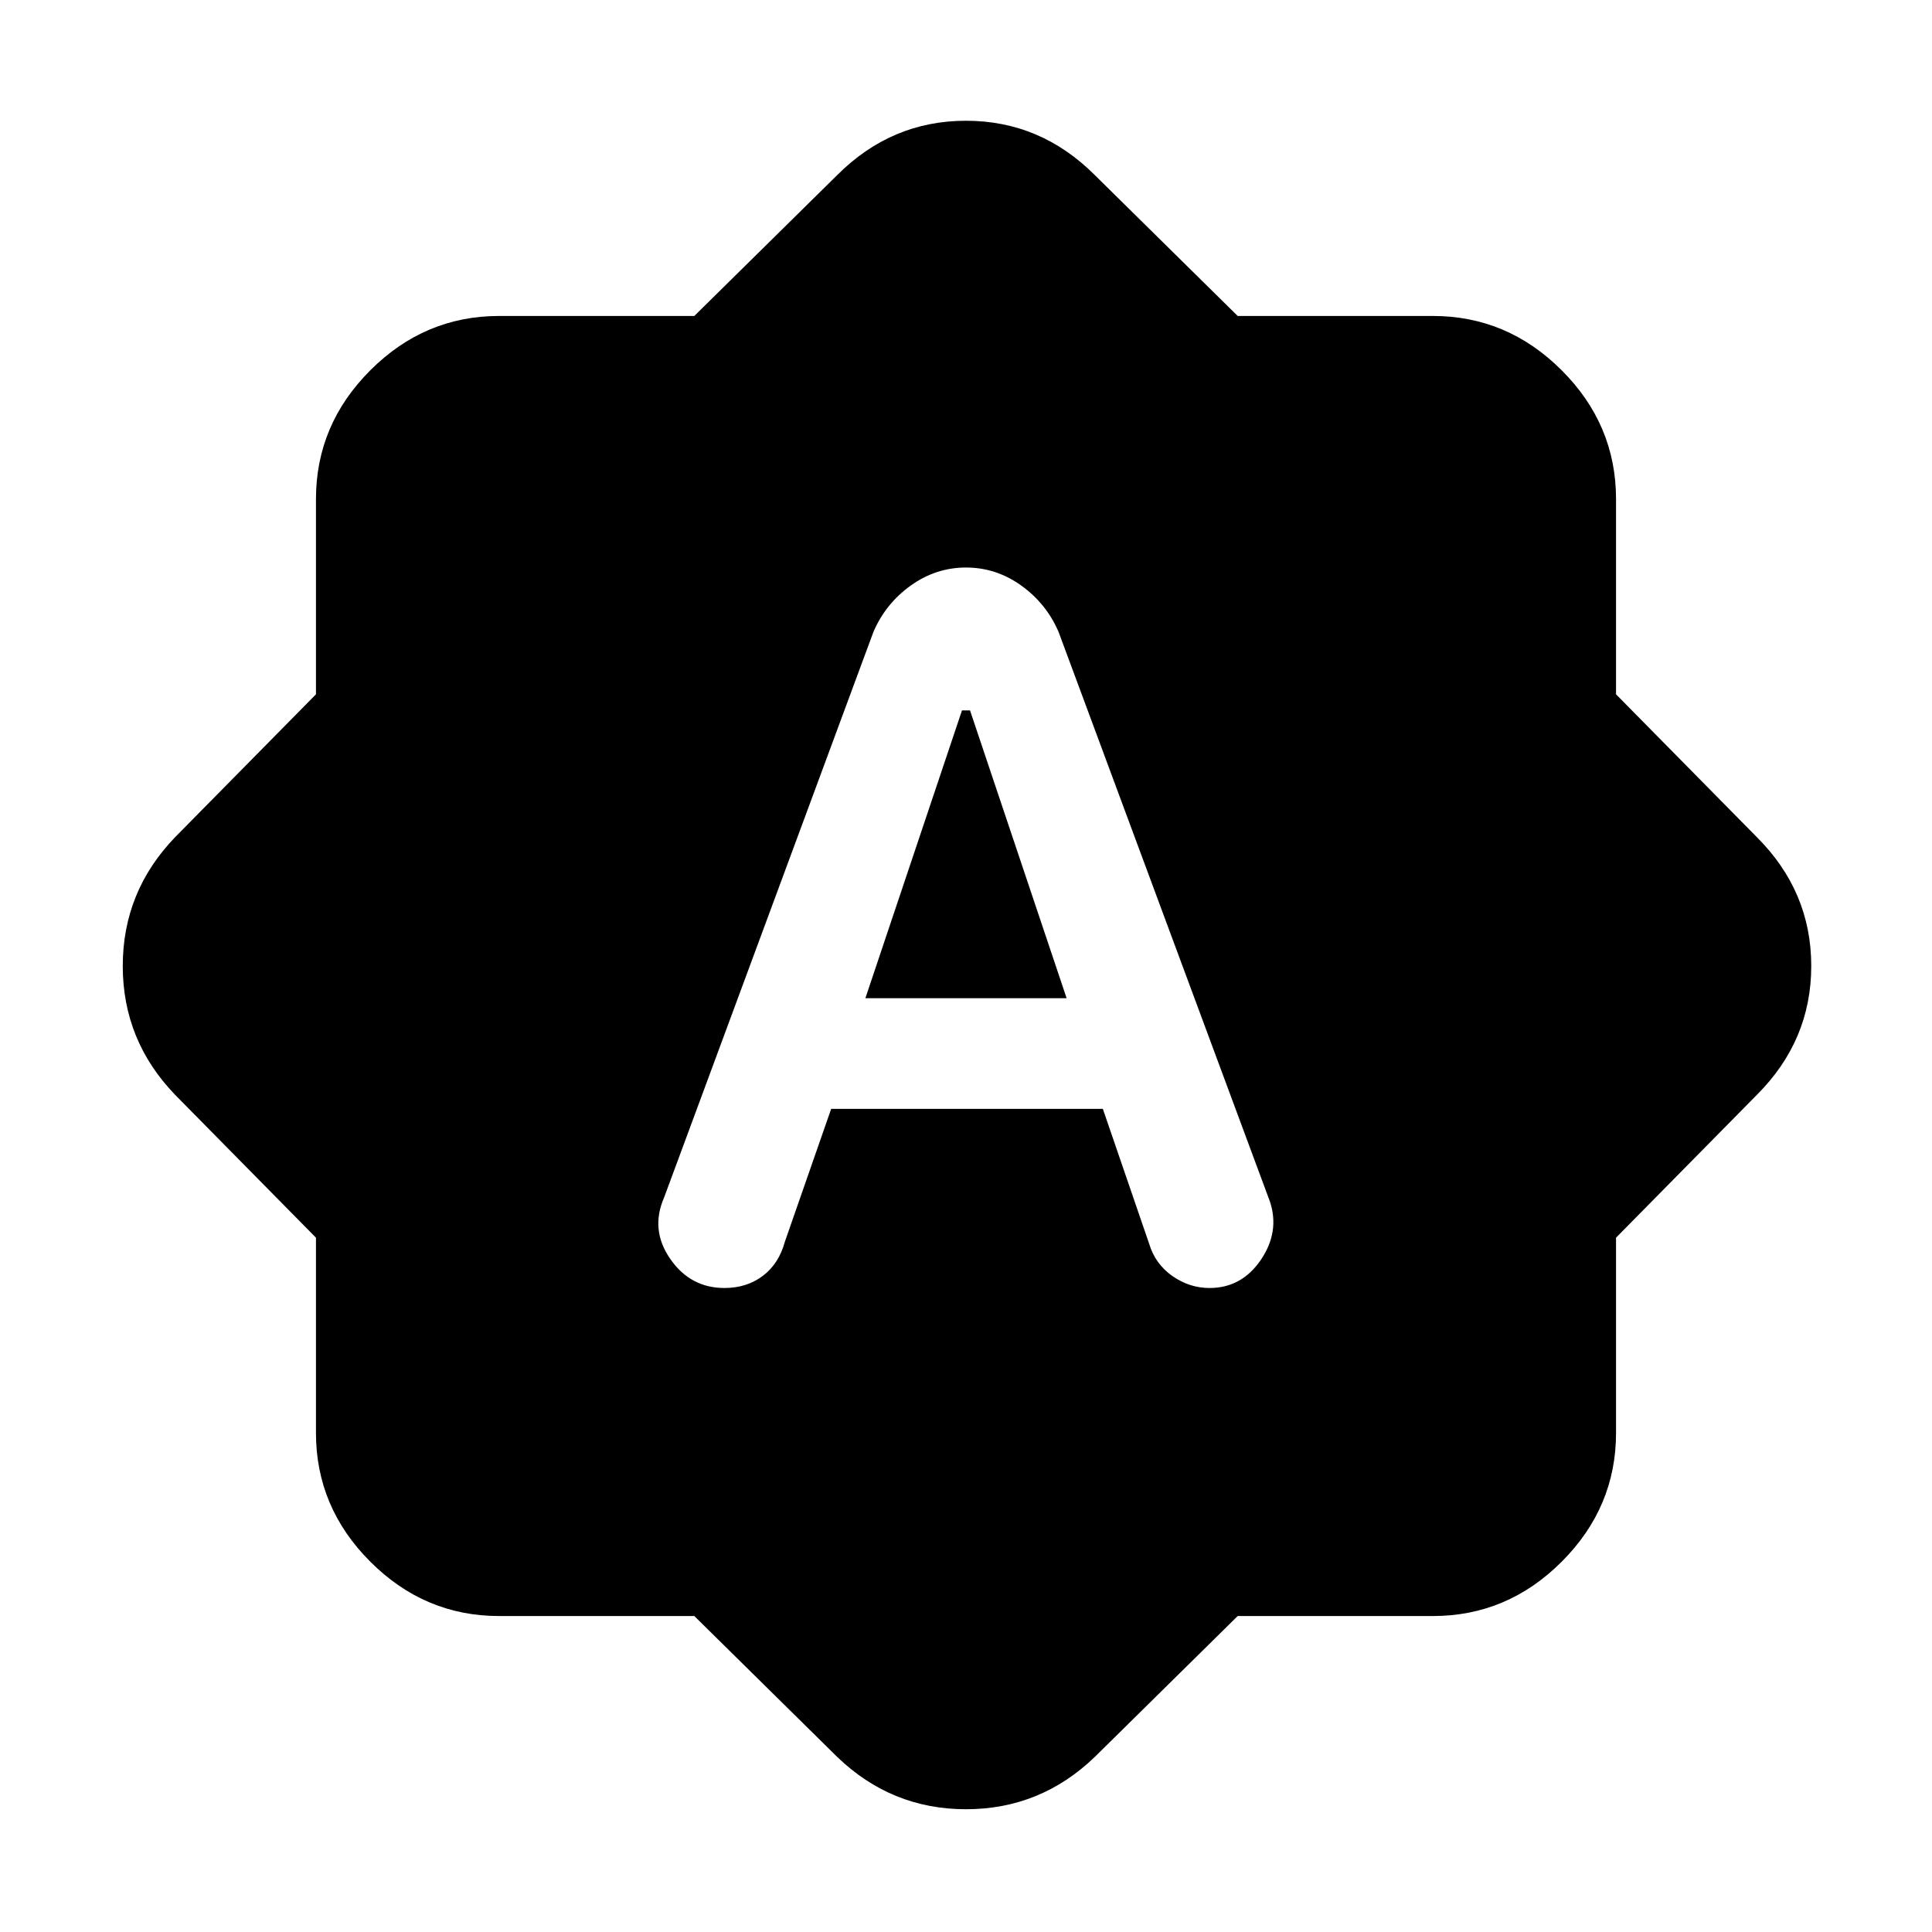 <svg xmlns="http://www.w3.org/2000/svg" height="24" width="24"><path d="M10.85 7.85 8.25 14.875Q8.075 15.275 8.325 15.637Q8.575 16 9 16Q9.275 16 9.475 15.85Q9.675 15.7 9.75 15.425L10.325 13.775H13.7L14.275 15.45Q14.35 15.7 14.562 15.85Q14.775 16 15.025 16Q15.425 16 15.663 15.65Q15.9 15.3 15.775 14.925L13.15 7.85Q13 7.5 12.688 7.275Q12.375 7.05 12 7.05Q11.625 7.05 11.312 7.275Q11 7.5 10.85 7.85ZM10.75 12.4 11.95 8.825H12.05L13.25 12.4ZM8.625 20.075H6.2Q5.275 20.075 4.6 19.4Q3.925 18.725 3.925 17.8V15.375L2.175 13.6Q1.525 12.925 1.525 12Q1.525 11.075 2.175 10.4L3.925 8.625V6.2Q3.925 5.275 4.6 4.6Q5.275 3.925 6.2 3.925H8.625L10.4 2.175Q11.075 1.5 12 1.5Q12.925 1.5 13.6 2.175L15.375 3.925H17.8Q18.725 3.925 19.4 4.6Q20.075 5.275 20.075 6.2V8.625L21.825 10.4Q22.5 11.075 22.5 12Q22.5 12.925 21.825 13.6L20.075 15.375V17.8Q20.075 18.725 19.4 19.4Q18.725 20.075 17.8 20.075H15.375L13.6 21.825Q12.925 22.475 12 22.475Q11.075 22.475 10.4 21.825Z"/></svg>